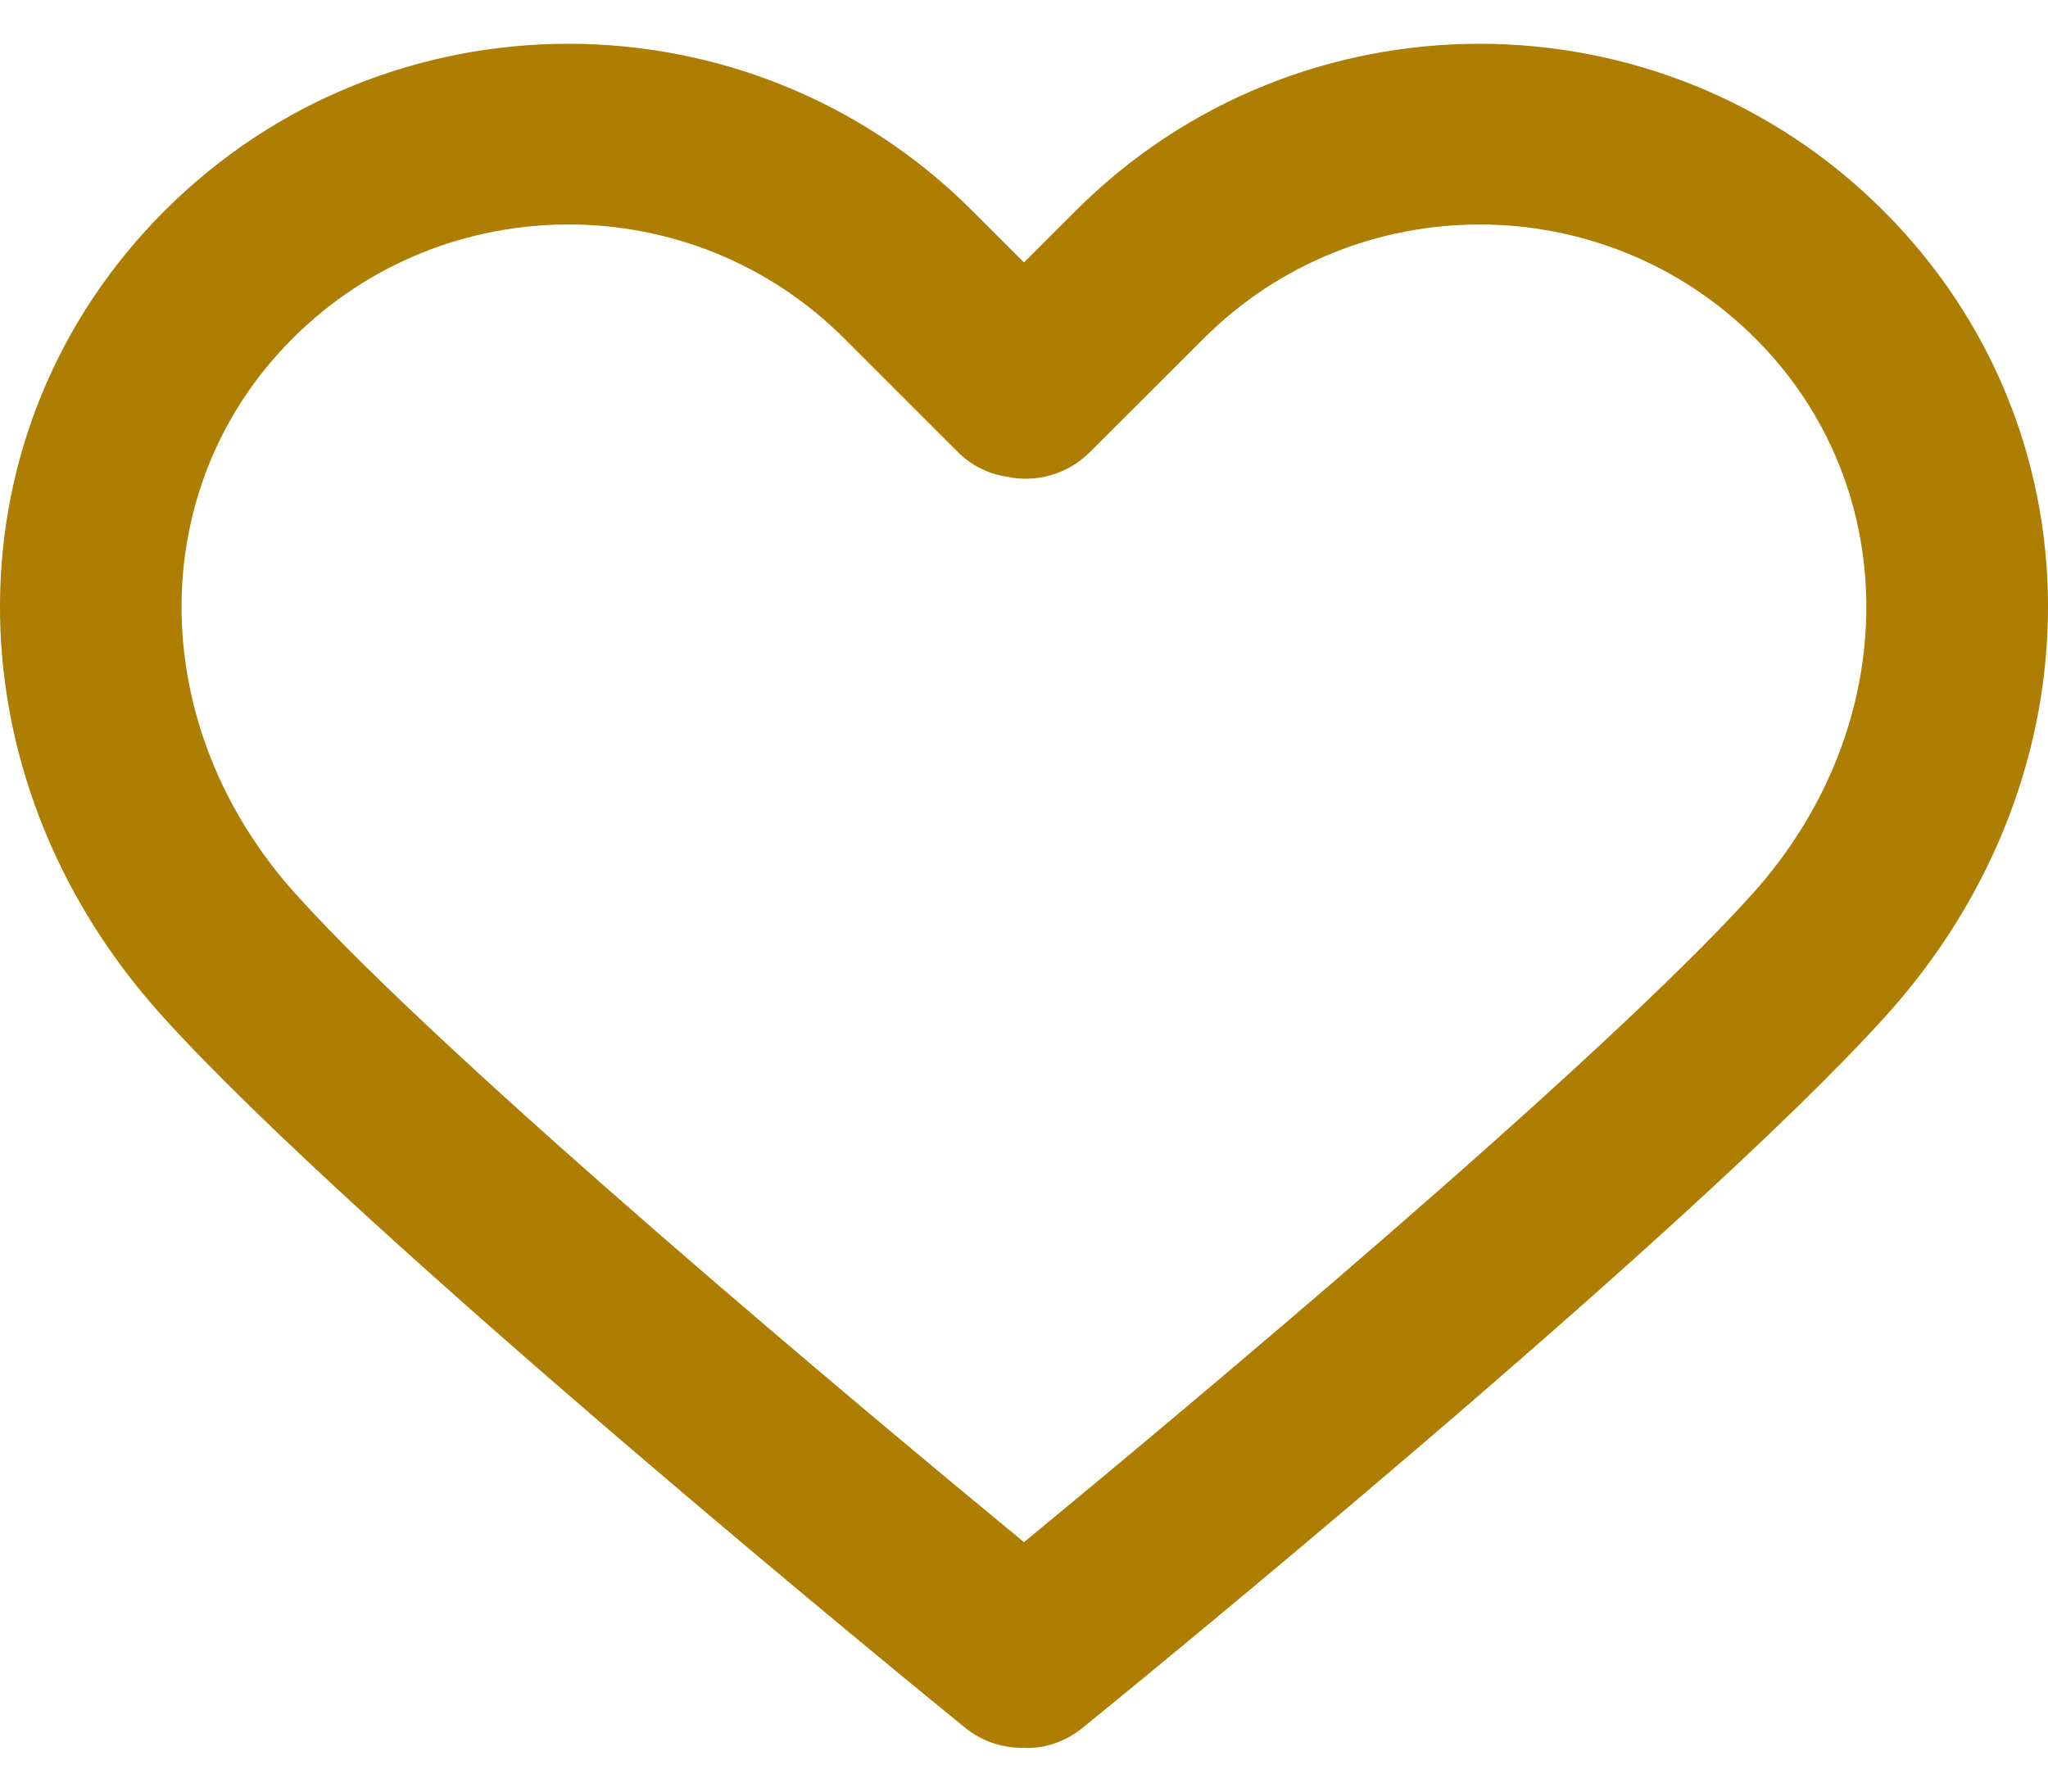 <svg width="16" height="14" viewBox="0 0 16 14" fill="none" xmlns="http://www.w3.org/2000/svg">
<path d="M14.714 1.647C12.974 -0.093 10.144 -0.093 8.404 1.647L8 2.051L7.596 1.647C5.856 -0.093 3.025 -0.093 1.286 1.647C-0.419 3.351 -0.43 6.053 1.26 7.931C2.801 9.644 7.346 13.344 7.539 13.5C7.67 13.607 7.828 13.658 7.984 13.658C7.989 13.658 7.995 13.658 8 13.658C8.162 13.666 8.325 13.61 8.46 13.5C8.653 13.344 13.199 9.644 14.74 7.931C16.43 6.053 16.419 3.351 14.714 1.647ZM13.69 6.986C12.488 8.321 9.185 11.074 8 12.051C6.814 11.074 3.512 8.321 2.31 6.986C1.131 5.676 1.12 3.81 2.285 2.646C2.879 2.051 3.66 1.754 4.441 1.754C5.222 1.754 6.002 2.051 6.597 2.646L7.485 3.534C7.591 3.64 7.724 3.703 7.864 3.725C8.091 3.774 8.337 3.71 8.514 3.534L9.403 2.646C10.592 1.457 12.527 1.457 13.715 2.646C14.879 3.81 14.868 5.676 13.69 6.986Z" fill="#AE7E03"/>
</svg>
